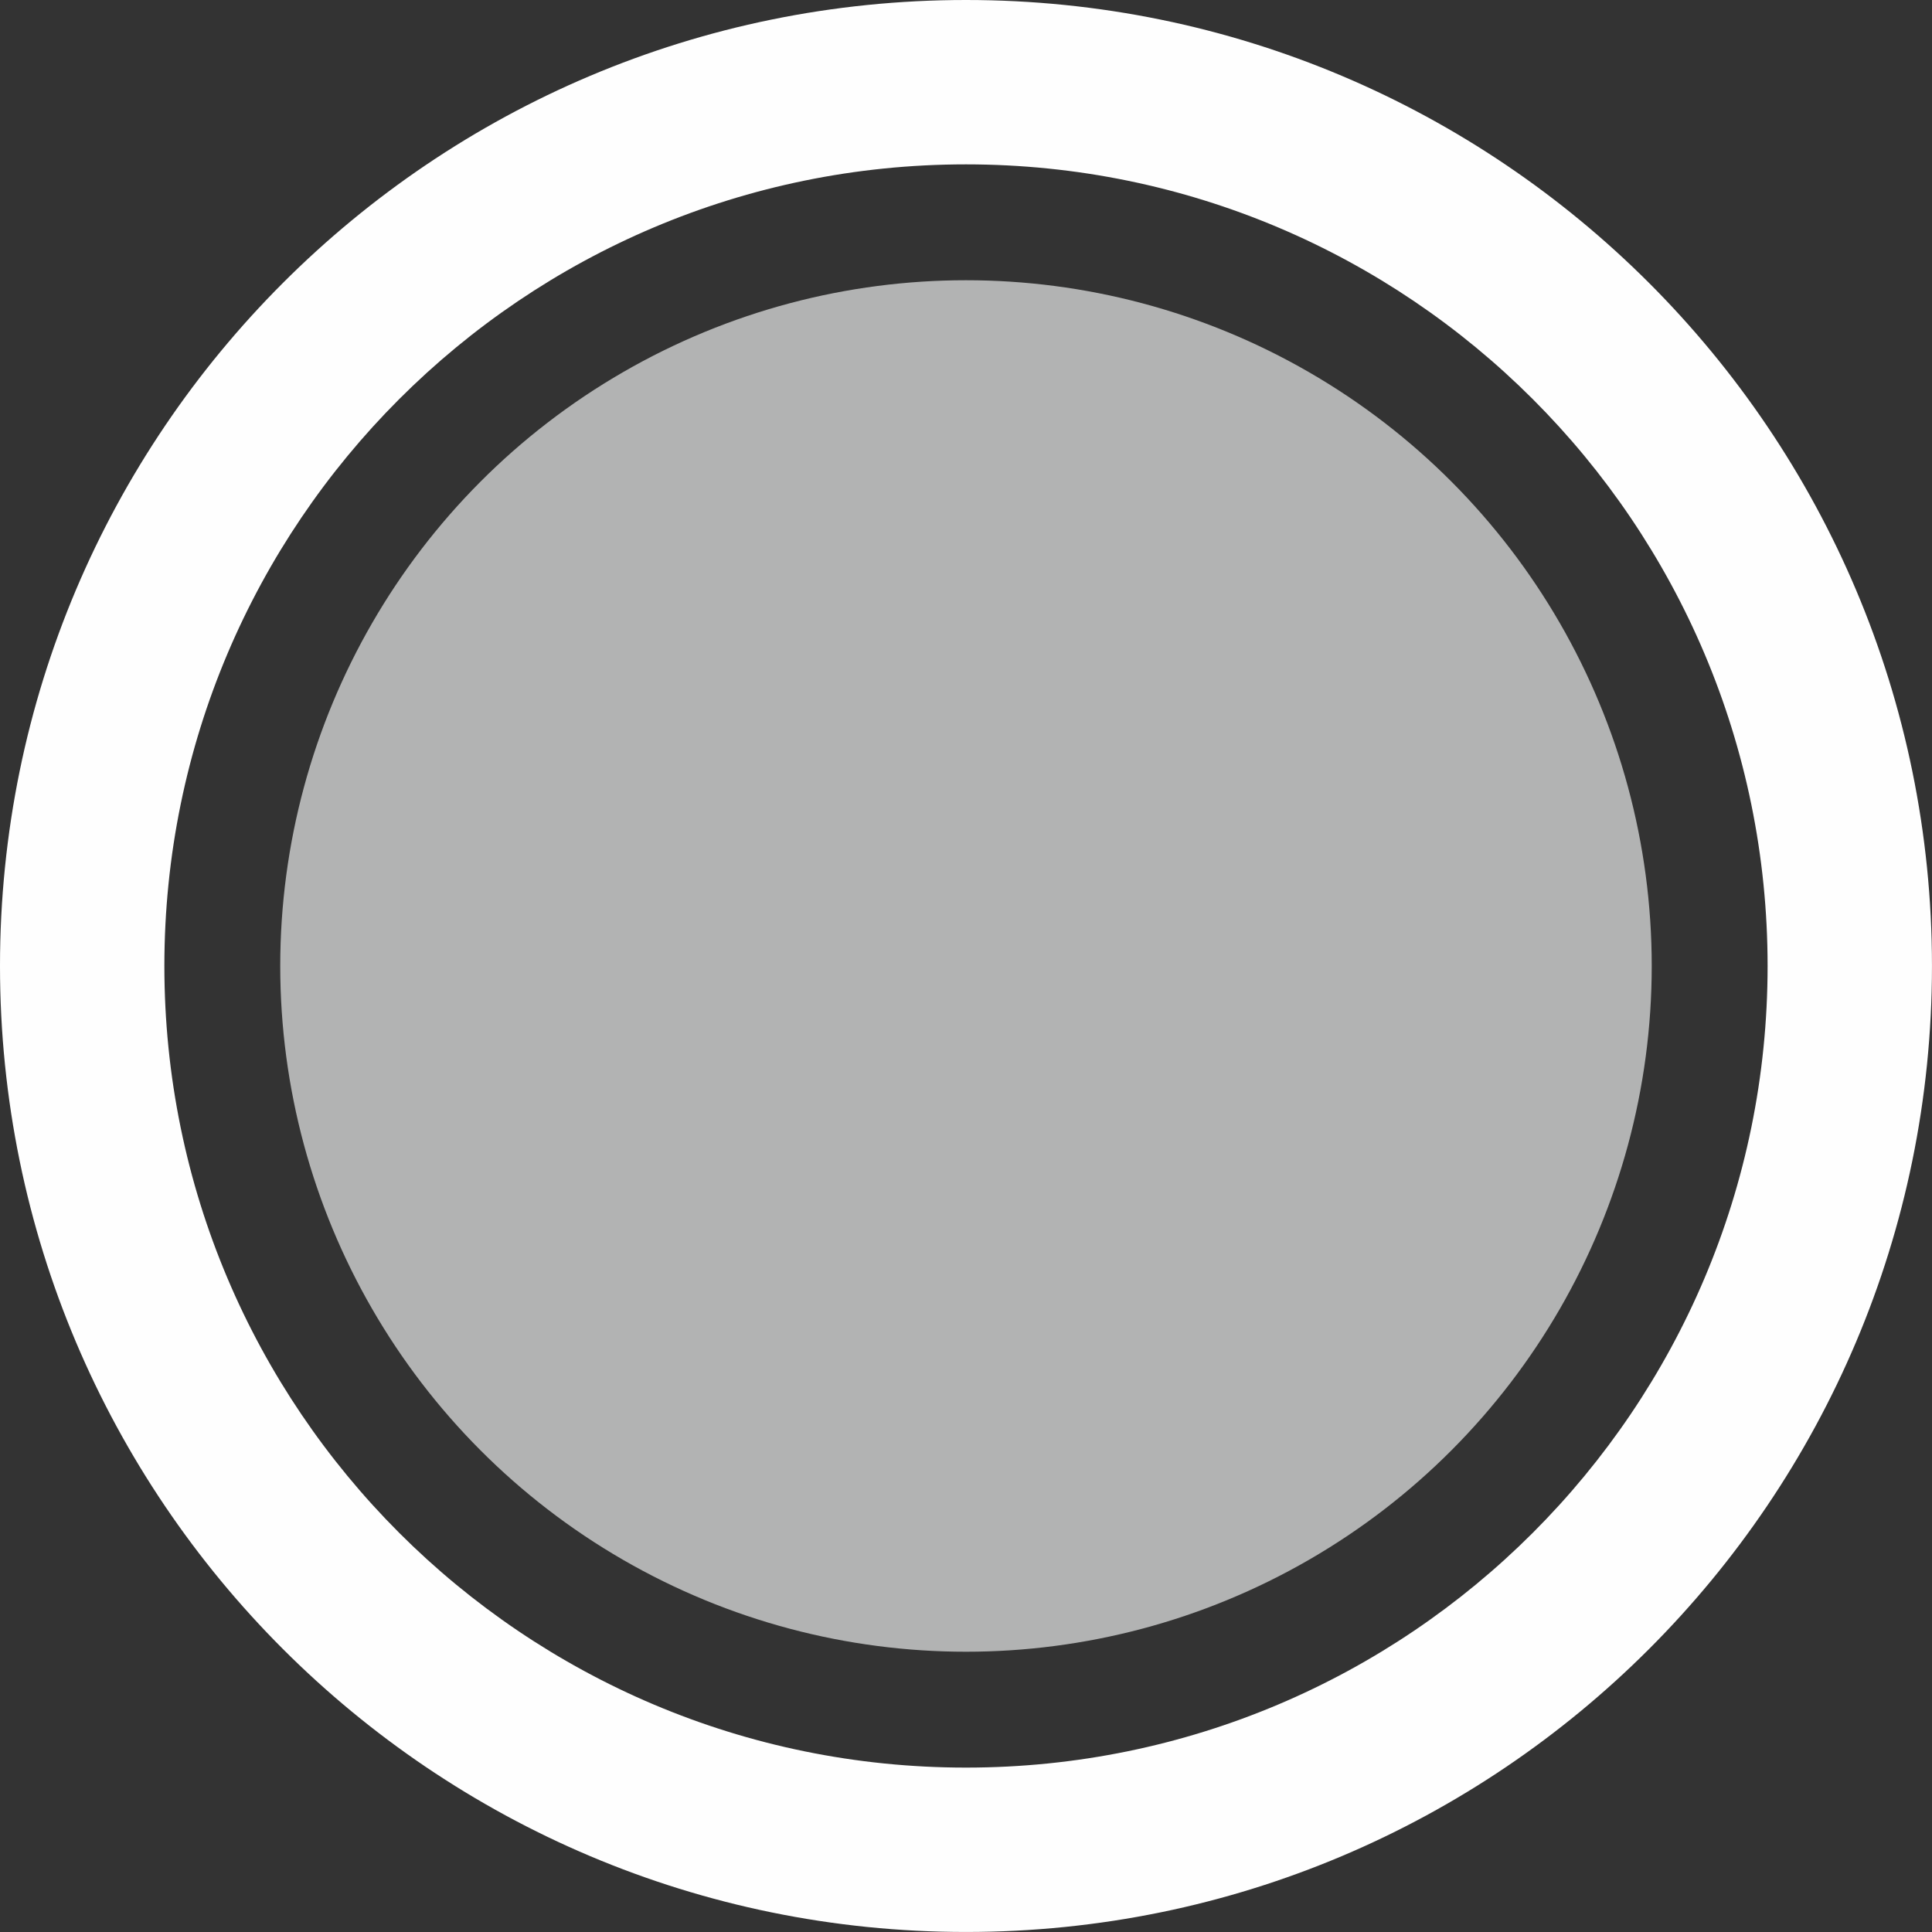 <?xml version="1.0" encoding="UTF-8"?>
<!DOCTYPE svg PUBLIC "-//W3C//DTD SVG 1.1//EN" "http://www.w3.org/Graphics/SVG/1.1/DTD/svg11.dtd">
<!-- Creator: CorelDRAW 2020 (64-Bit) -->
<svg xmlns="http://www.w3.org/2000/svg" xml:space="preserve" width="50mm" height="50mm" version="1.1" style="shape-rendering:geometricPrecision; text-rendering:geometricPrecision; image-rendering:optimizeQuality; fill-rule:evenodd; clip-rule:evenodd"
viewBox="0 0 642.95 642.95"
 xmlns:xlink="http://www.w3.org/1999/xlink"
 xmlns:xodm="http://www.corel.com/coreldraw/odm/2003">
 <rect x="0" y="0" width="642.95" height="642.95" fill="#333333" stroke="none"/>
 <defs>
  <style type="text/css">
   <![CDATA[
    .fil0 {fill:#FEFEFE}
    .fil1 {fill:#B2B3B3}
   ]]>
  </style>
 </defs>
 <g id="DESIGNED_x0020_BY_x0020_FREEPIK">
  <g id="_1573009817616">
   <path class="fil0" d="M321.47 0c177.54,0 321.47,143.93 321.47,321.47 0,177.54 -143.93,321.47 -321.47,321.47 -177.54,0 -321.47,-143.93 -321.47,-321.47 0,-177.54 143.93,-321.47 321.47,-321.47zm0 54.7c147.33,0 266.77,119.44 266.77,266.77 0,147.33 -119.44,266.77 -266.77,266.77 -147.33,0 -266.77,-119.44 -266.77,-266.77 0,-147.33 119.44,-266.77 266.77,-266.77z"/>
   <circle class="fil1" cx="321.47" cy="321.47" r="228.21"/>
  </g>
 </g>
</svg>
